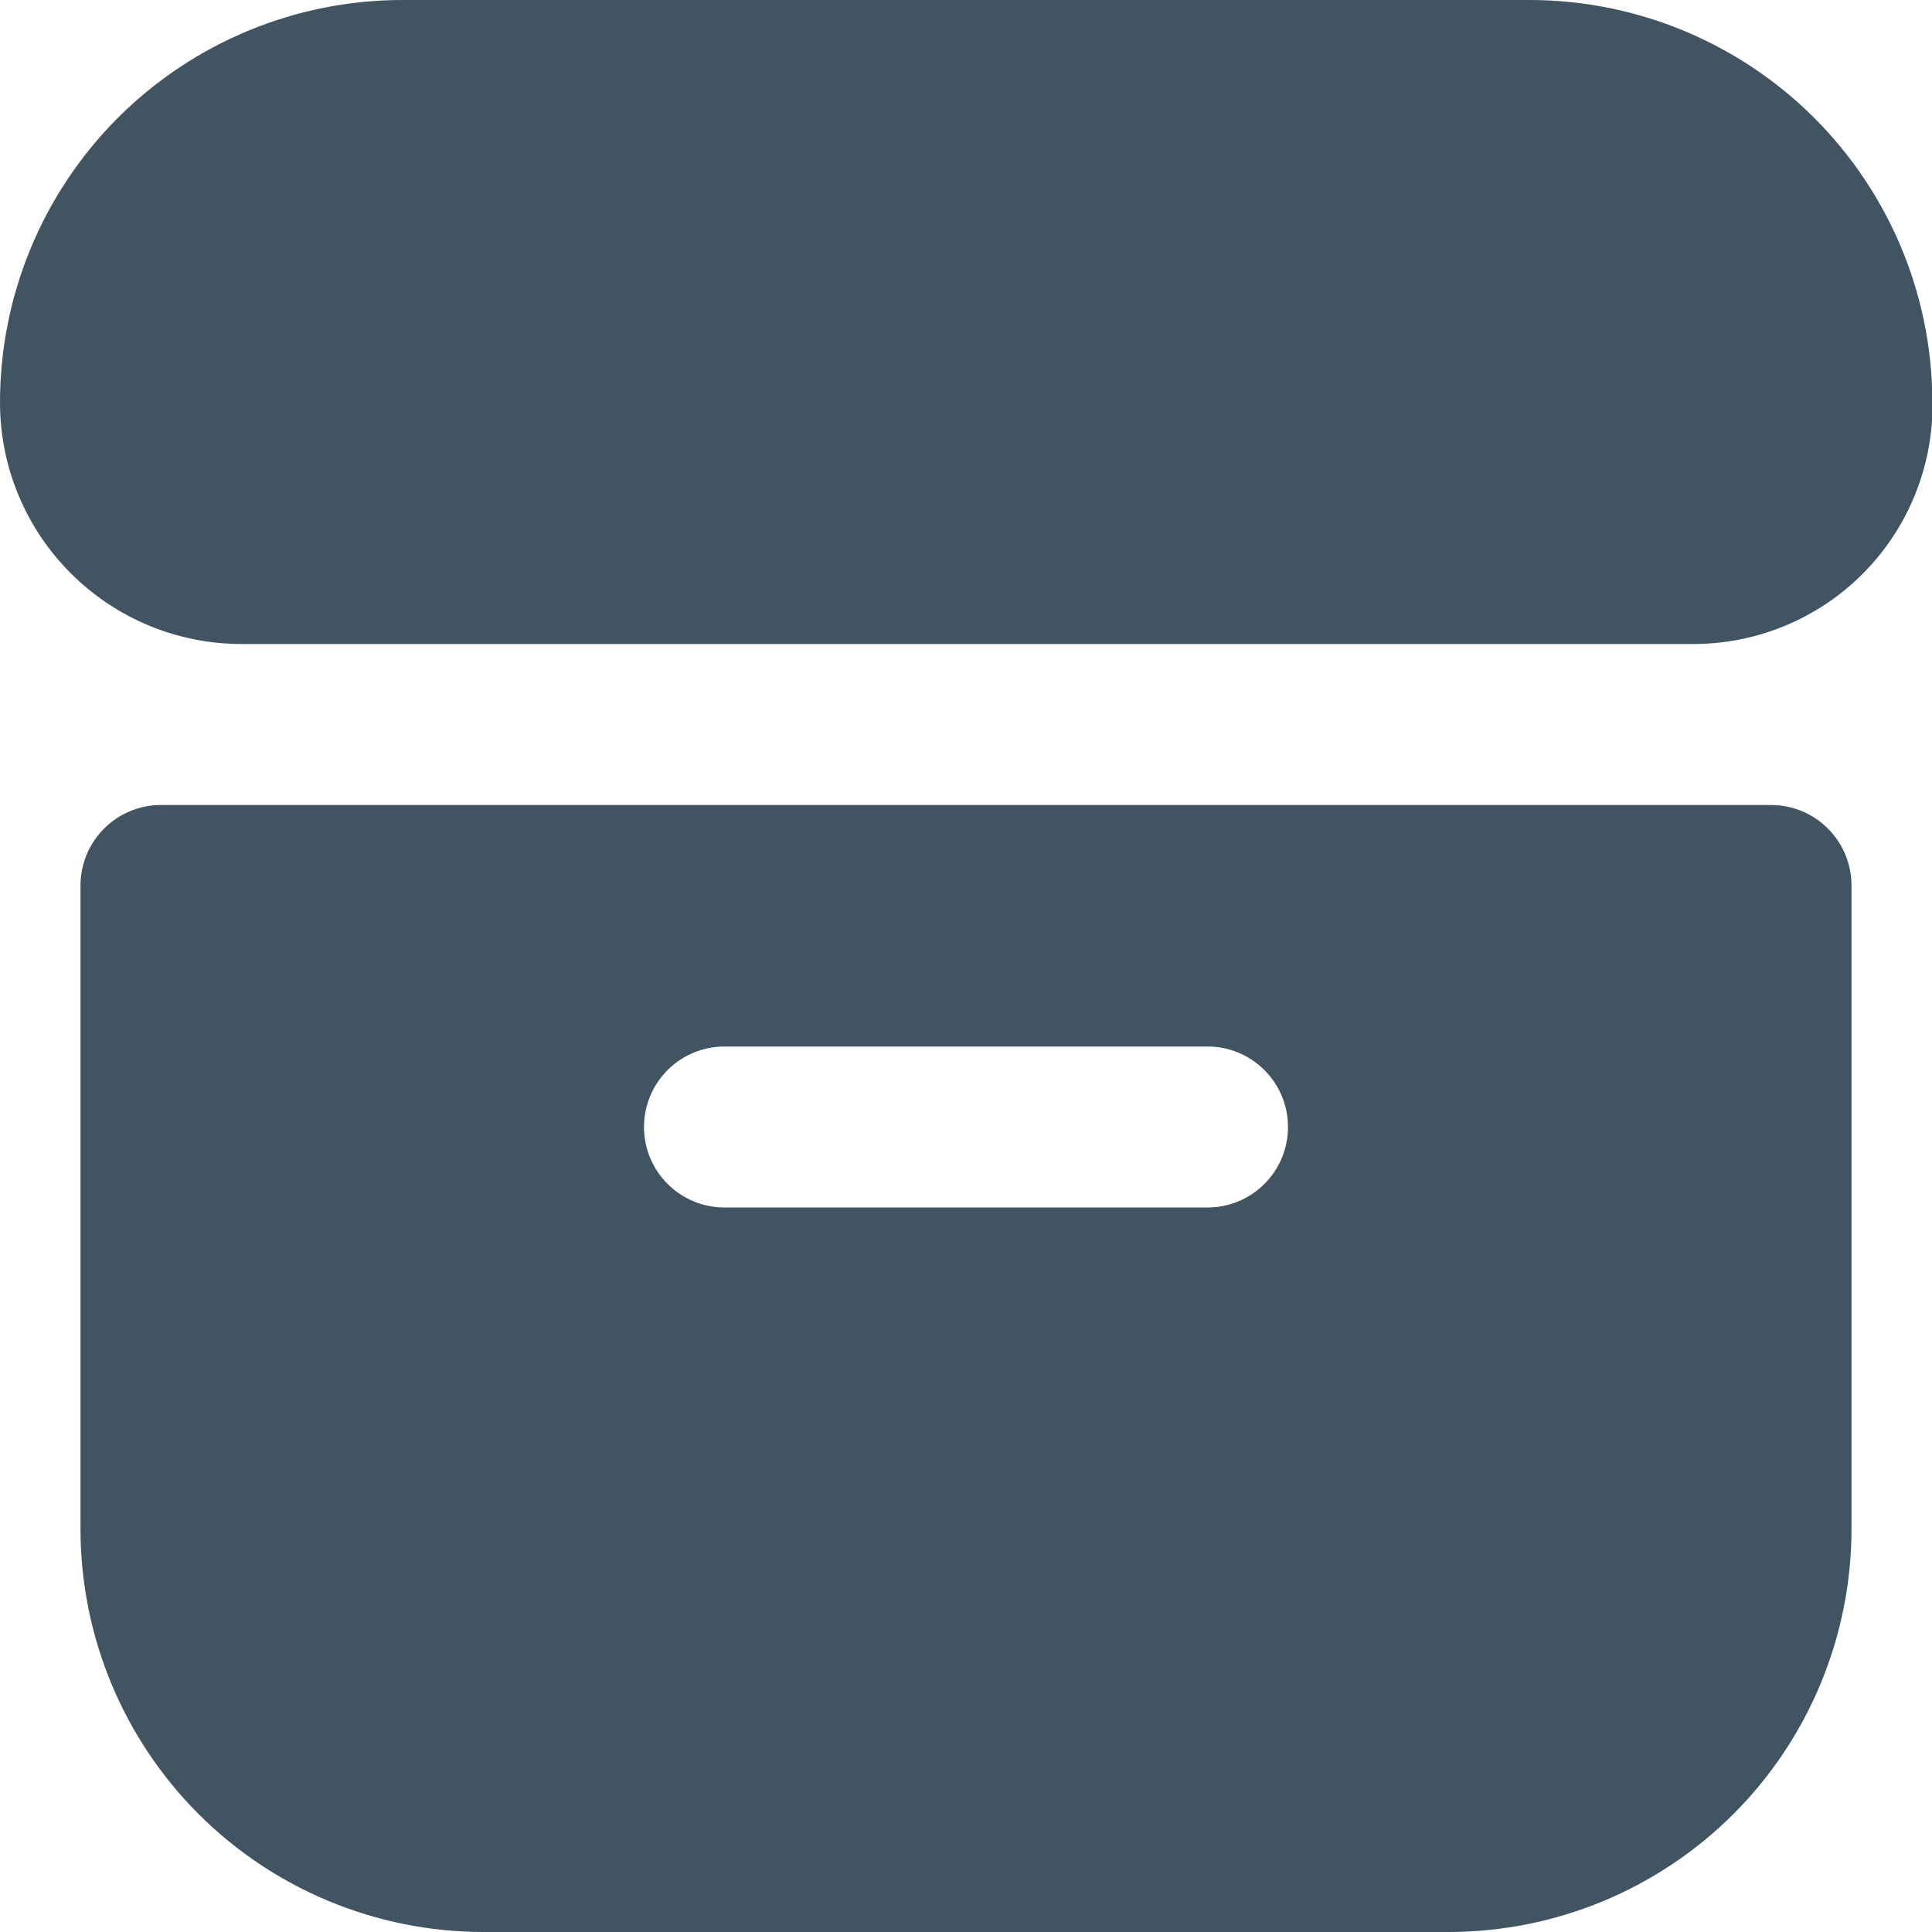 <svg width="24" height="24" viewBox="0 0 24 24" fill="none" xmlns="http://www.w3.org/2000/svg">
<g clip-path="url(#clip0_653_14576)">
<path d="M19 0H5C3.674 0 2.402 0.527 1.464 1.464C0.527 2.402 0 3.674 0 5H0C0 5.796 0.316 6.559 0.879 7.121C1.441 7.684 2.204 8 3 8H21C21.761 8.009 22.496 7.726 23.054 7.21C23.612 6.693 23.951 5.982 24 5.223C24.029 4.548 23.922 3.874 23.684 3.242C23.446 2.61 23.082 2.032 22.615 1.544C22.148 1.056 21.587 0.668 20.965 0.402C20.344 0.137 19.676 3.37588e-05 19 0V0Z" fill="#405462"/>
<path d="M22 10H2C1.735 10 1.48 10.105 1.293 10.293C1.105 10.48 1 10.735 1 11V19C1.002 20.326 1.529 21.596 2.466 22.534C3.404 23.471 4.674 23.998 6 24H18C19.326 23.998 20.596 23.471 21.534 22.534C22.471 21.596 22.998 20.326 23 19V11C23 10.735 22.895 10.48 22.707 10.293C22.52 10.105 22.265 10 22 10ZM15 15H9C8.735 15 8.48 14.895 8.293 14.707C8.105 14.52 8 14.265 8 14C8 13.735 8.105 13.48 8.293 13.293C8.48 13.105 8.735 13 9 13H15C15.265 13 15.52 13.105 15.707 13.293C15.895 13.48 16 13.735 16 14C16 14.265 15.895 14.52 15.707 14.707C15.52 14.895 15.265 15 15 15Z" fill="#405462"/>
</g>
<defs>
<clipPath id="clip0_653_14576">
<rect width="24" height="24" fill="white"/>
</clipPath>
</defs>
</svg>
